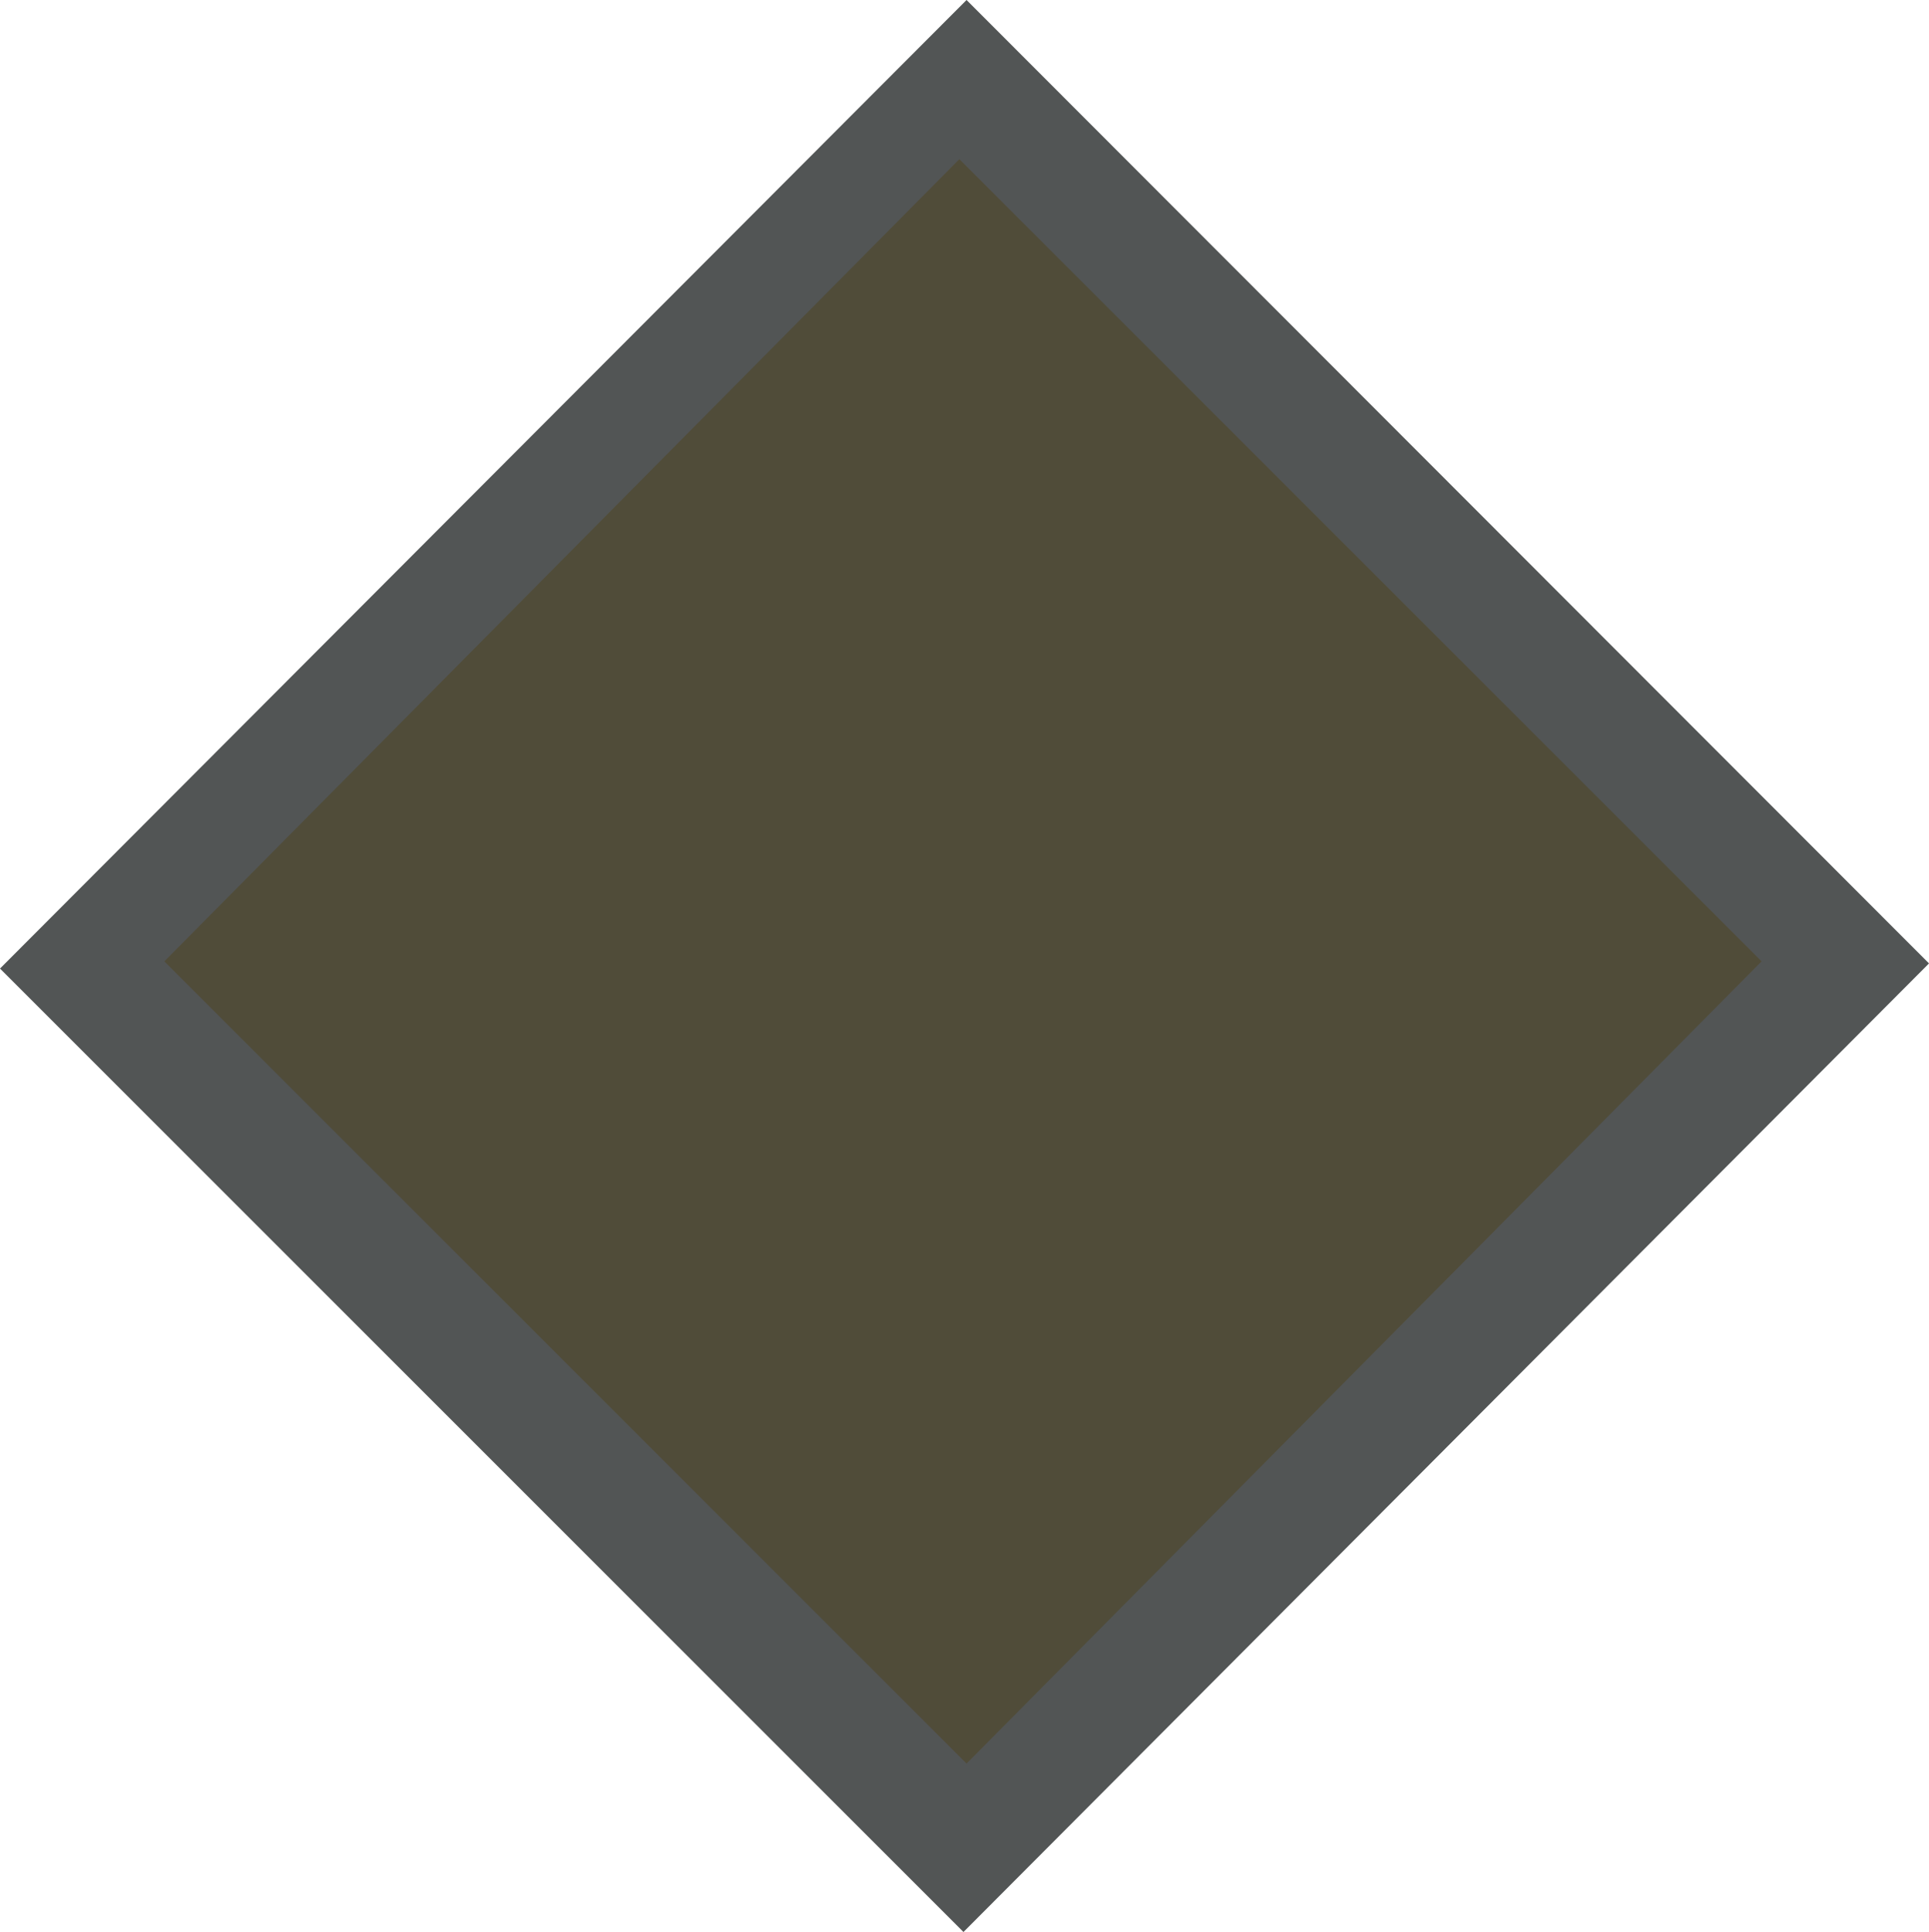 <svg id="Layer_1" data-name="Layer 1" xmlns="http://www.w3.org/2000/svg" xmlns:xlink="http://www.w3.org/1999/xlink" viewBox="0 0 18.78 18.81"><defs><style>.cls-1{fill:#f5cb5b;fill-opacity:0.69;}.cls-1,.cls-2,.cls-3,.cls-4{fill-rule:evenodd;}.cls-2{fill:#181c1d;fill-opacity:0.75;}.cls-3{fill:url(#radial-gradient);}.cls-4{fill:url(#radial-gradient-2);}</style><radialGradient id="radial-gradient" cx="-12.96" cy="778.96" r="819.2" gradientTransform="matrix(0.01, 0, 0, -0.01, -270.65, -359.63)" gradientUnits="userSpaceOnUse"><stop offset="0" stop-color="#fae698"/><stop offset="0.7" stop-color="#f5cb5d"/></radialGradient><radialGradient id="radial-gradient-2" cx="-12.96" cy="778.96" r="819.2" gradientTransform="matrix(0.01, 0, 0, -0.01, -271.98, -361.39)" xlink:href="#radial-gradient"/></defs><title>Artboard 1</title><g id="sprite1"><g id="shape1"><path class="cls-1" d="M9.34,1.55l7.81,7.81L9.41,17.17,1.6,9.36,9.34,1.55"/></g></g><g id="questTrackMarker"><g id="sprite2"><g id="shape2"><path class="cls-2" d="M0,9.43,9.41,0l9.37,9.38-9.4,9.43L0,9.43"/><path class="cls-3" d="M9.41,3.17,3.17,9.43l6.21,6.21,6.26-6.26L9.41,3.17m0-1.86,8.06,8L9.41,17.41l-8-8,8-8.07"/><path class="cls-4" d="M9.38,5,13.8,9.46,9.46,13.8,5,9.38,9.38,5"/></g></g></g></svg>